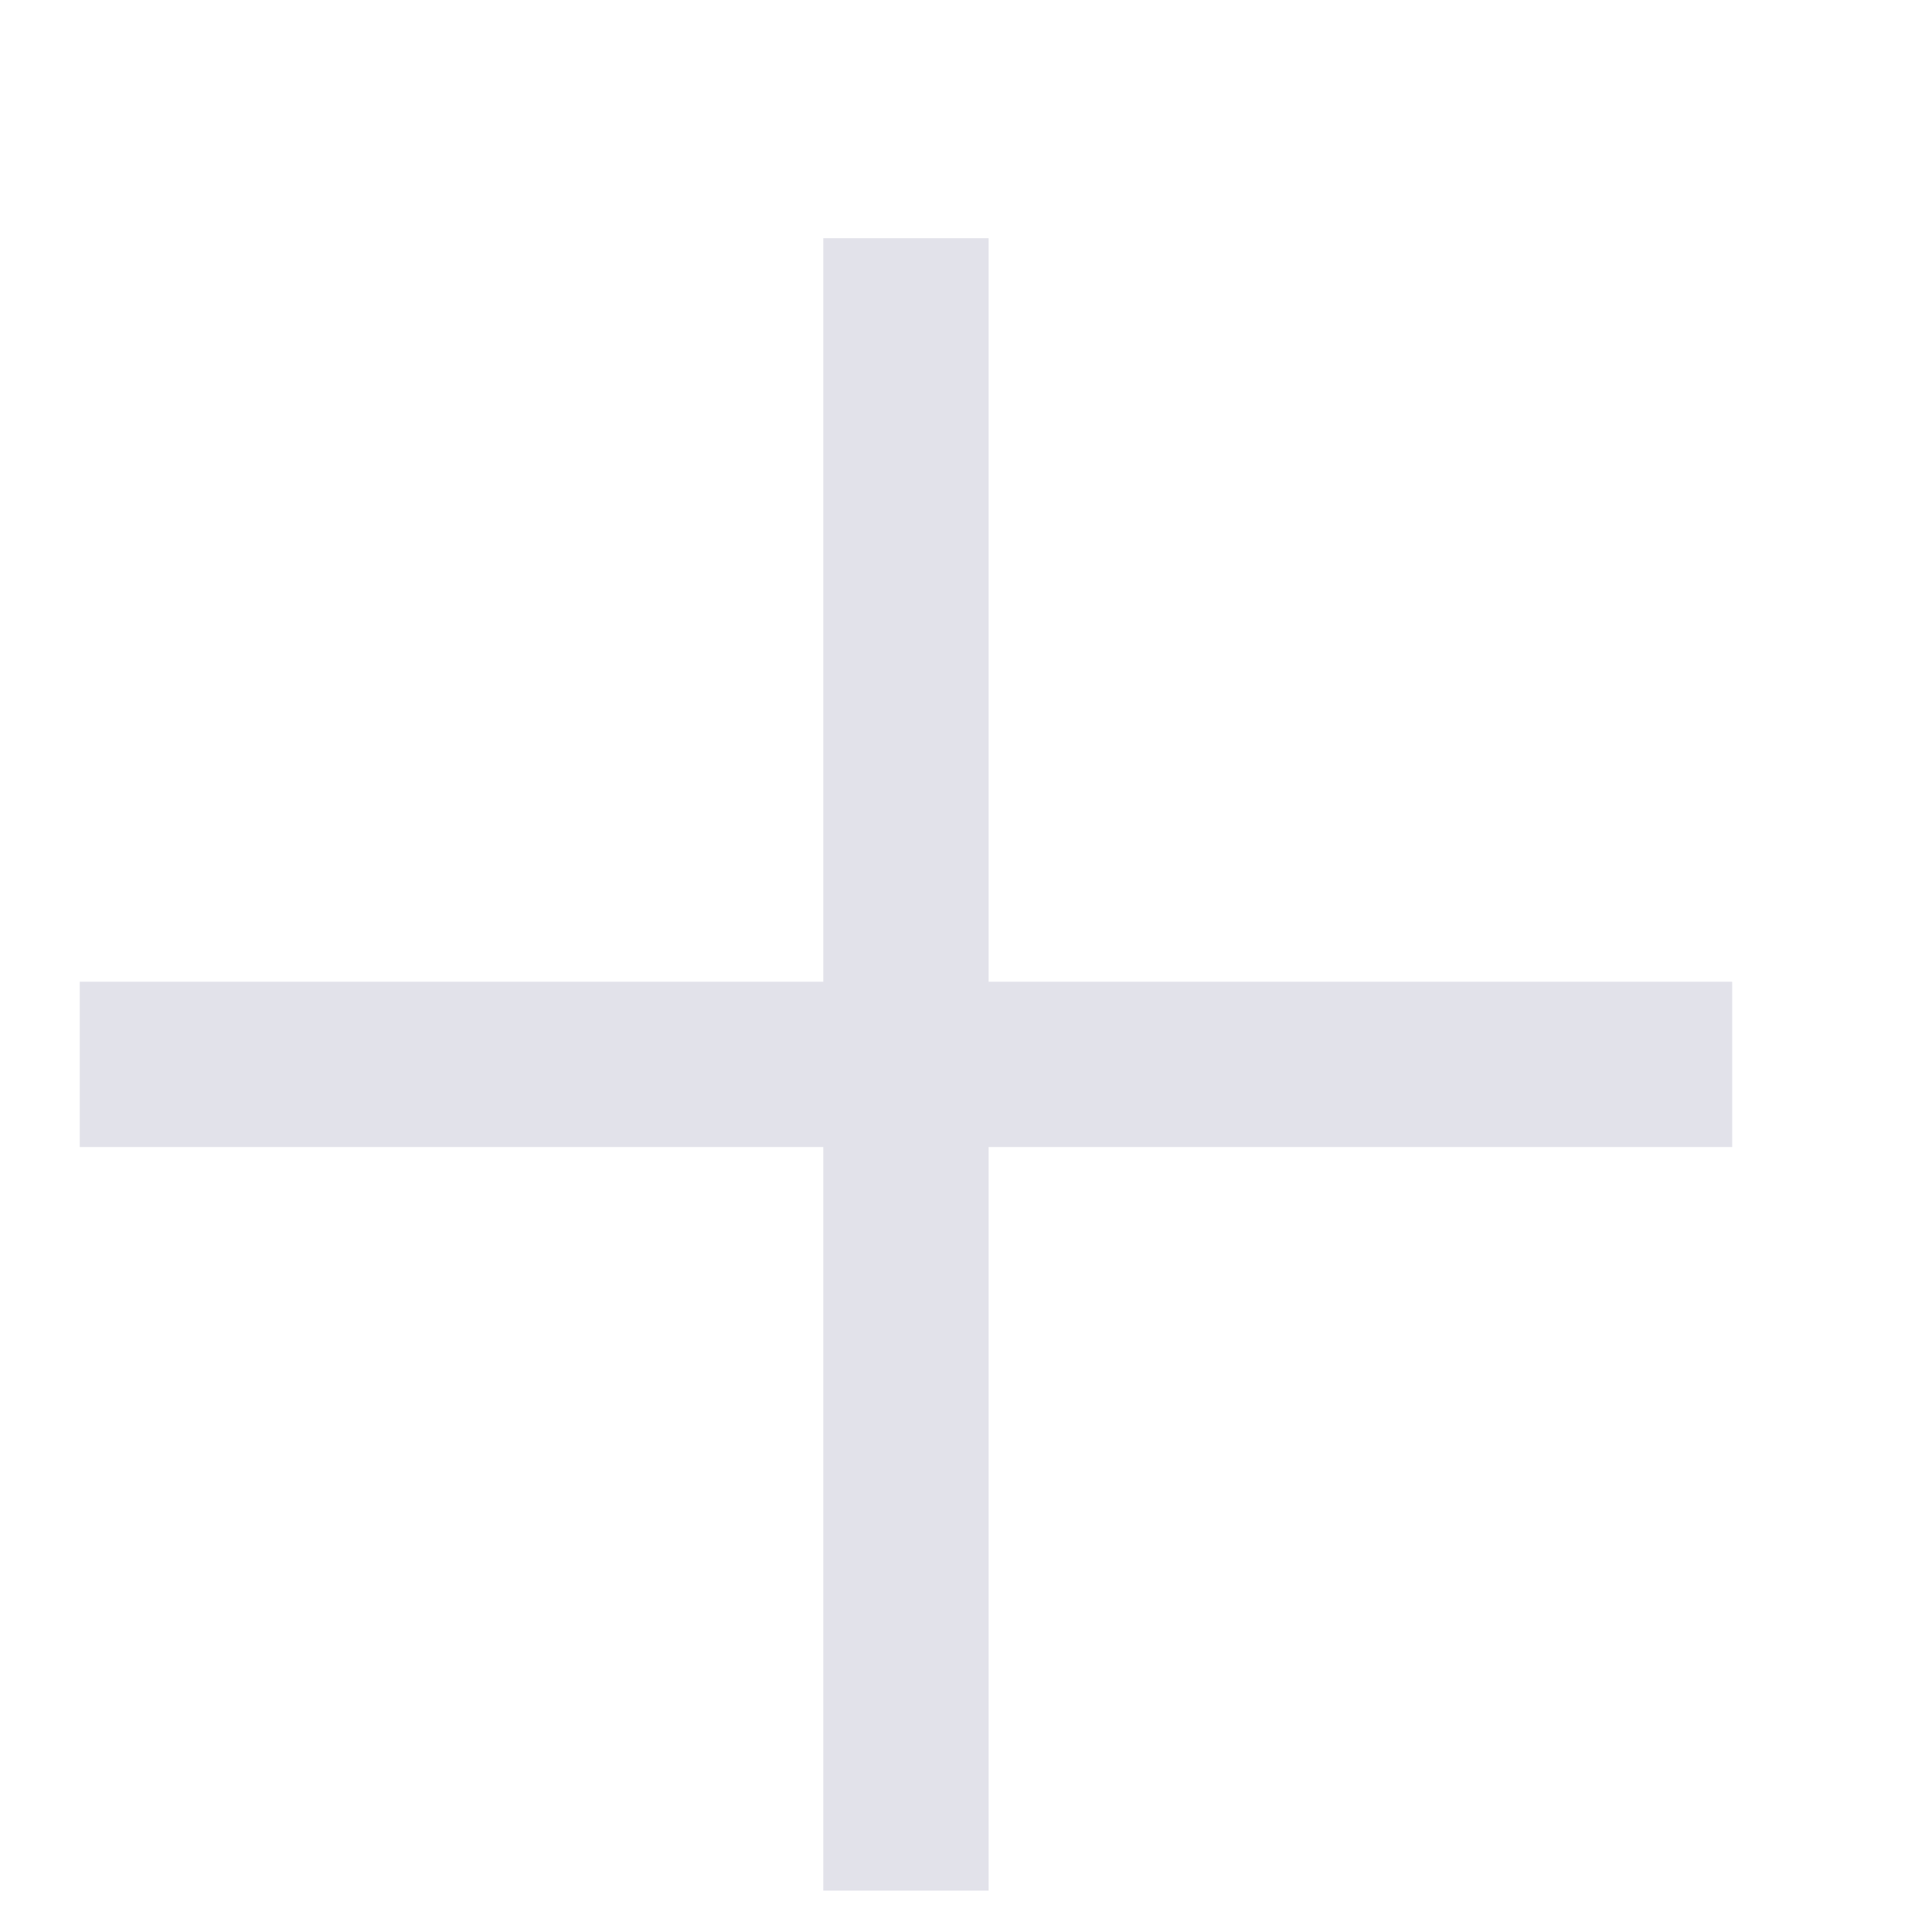<svg width="7" height="7" viewBox="0 0 7 7" fill="none" xmlns="http://www.w3.org/2000/svg">
<path fill-rule="evenodd" clip-rule="evenodd" d="M2.983 0.863V3.557H0.289V4.156H2.983V6.85H3.582V4.156H6.276V3.557H3.582V0.863H2.983Z" fill="#E2E2EA"/>
</svg>
